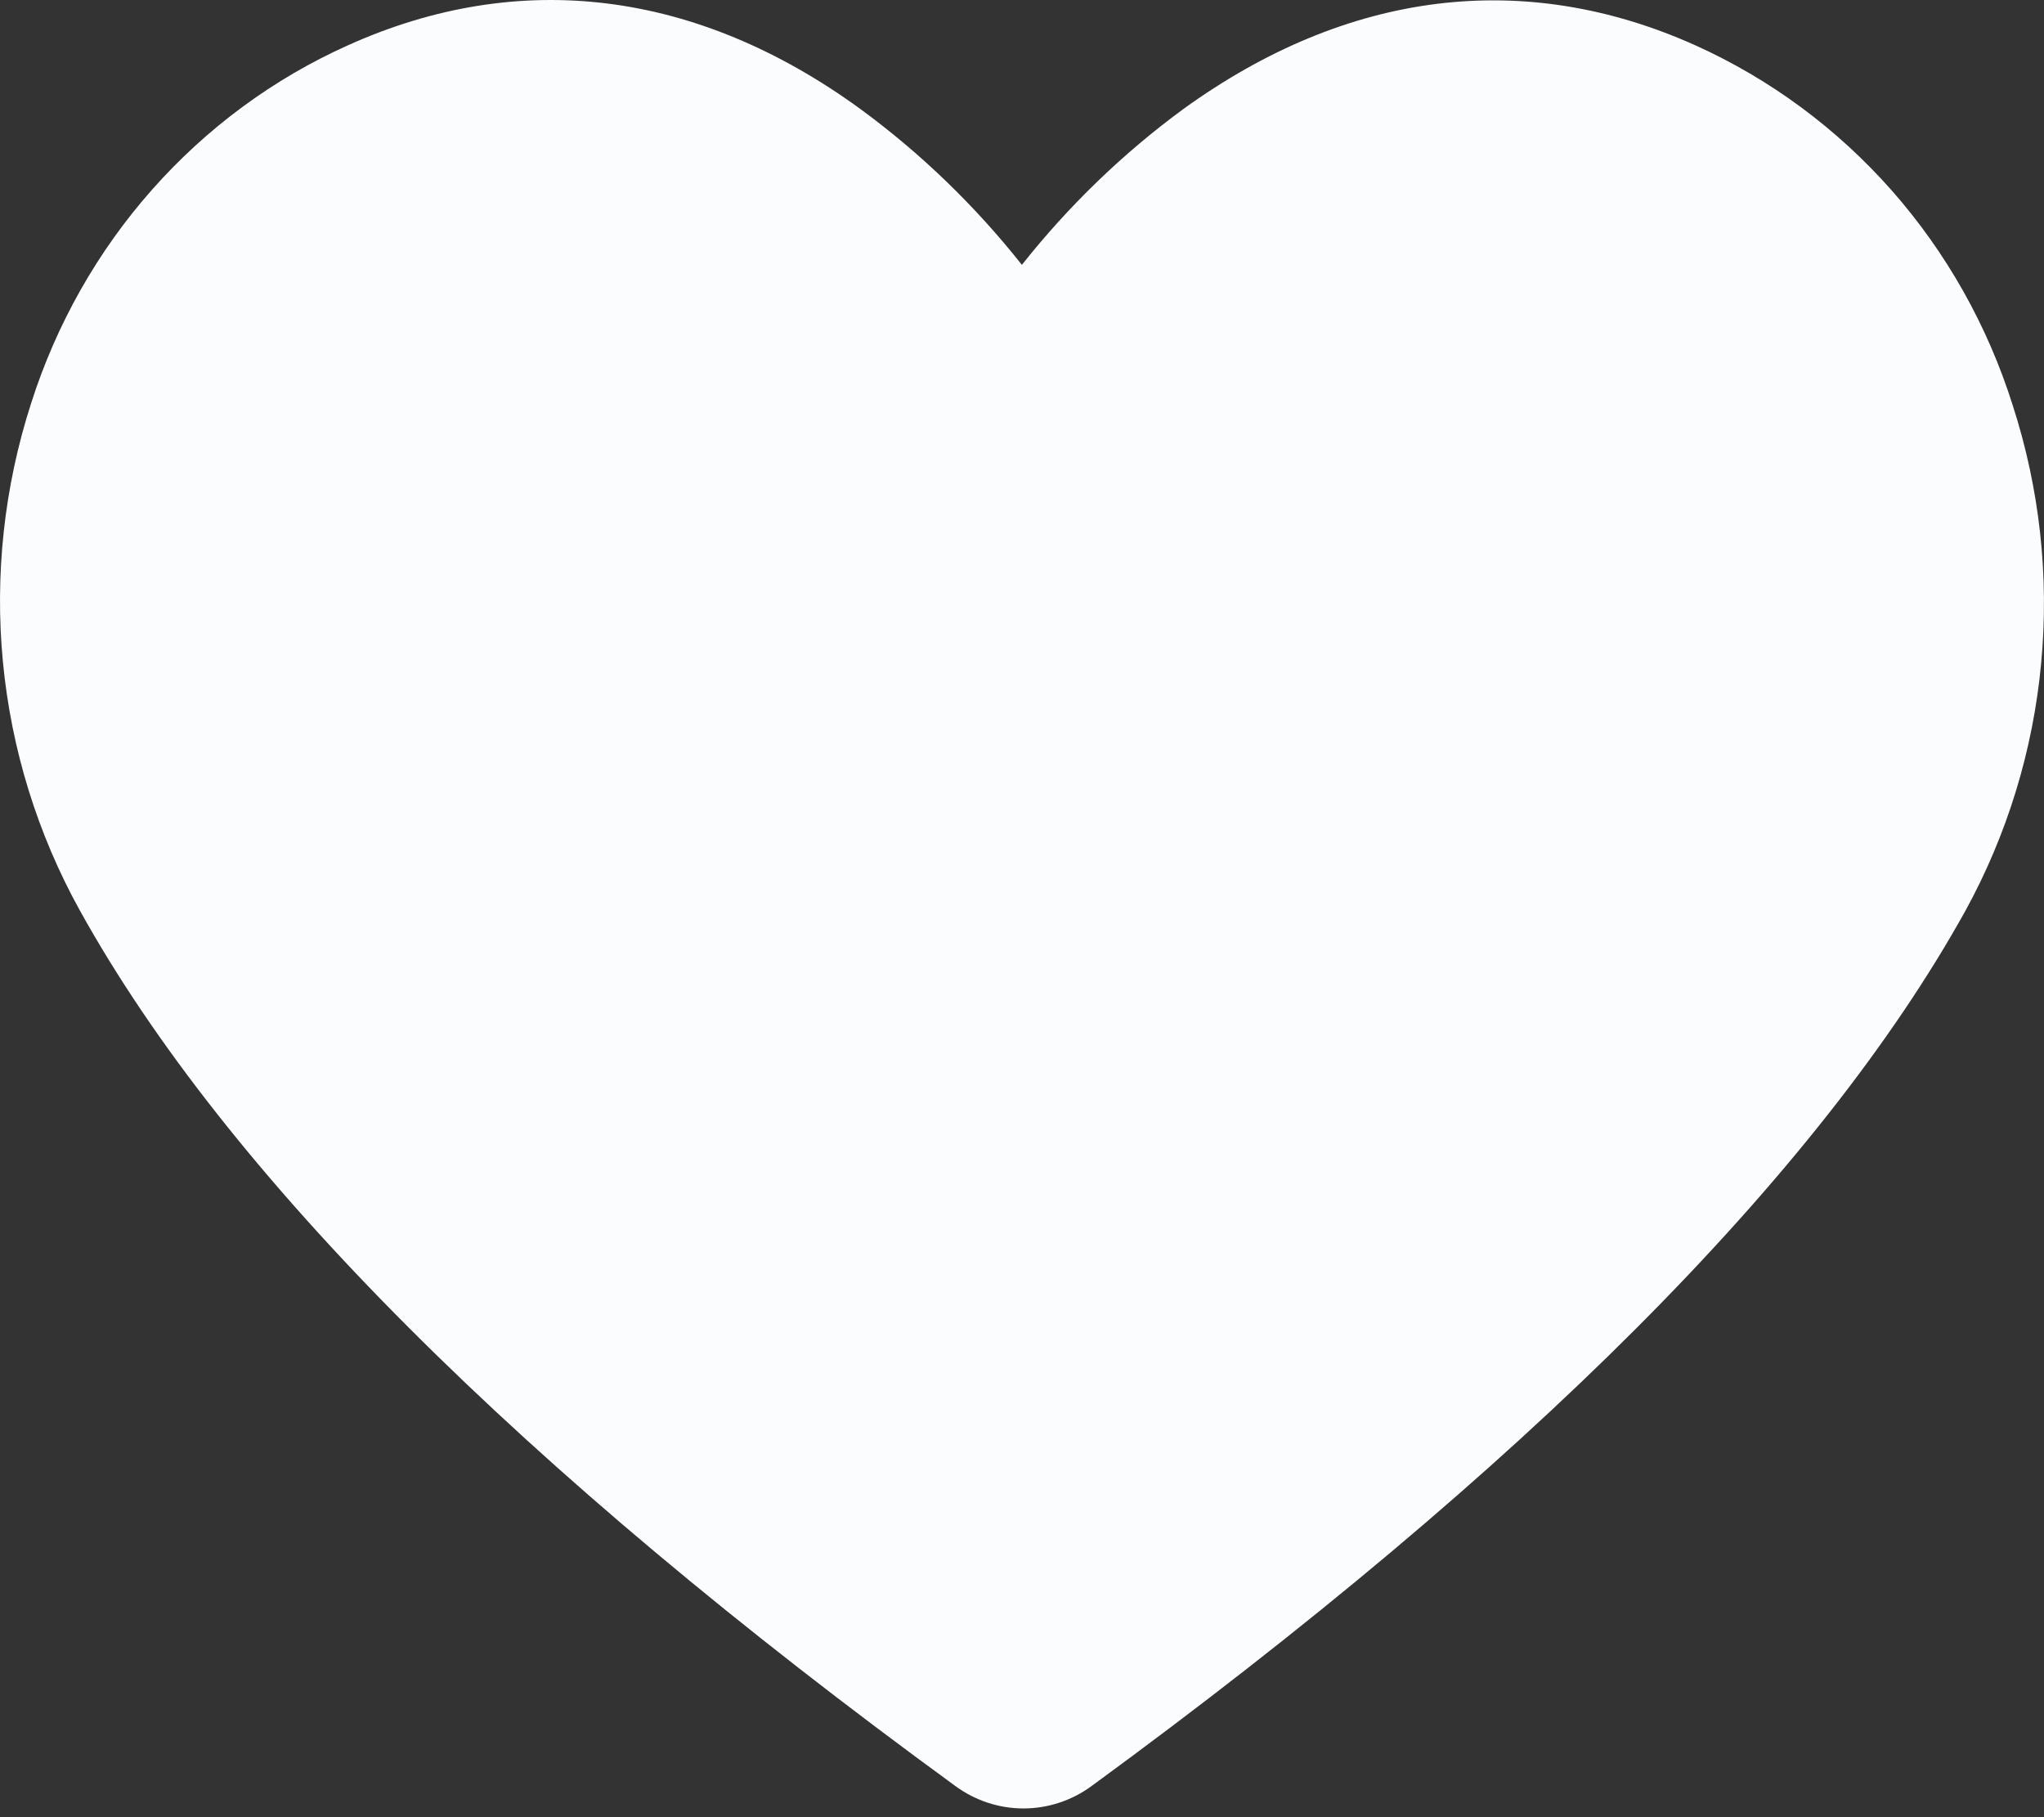 <svg width="18" height="16" viewBox="0 0 18 16" fill="none" xmlns="http://www.w3.org/2000/svg">
<rect x="0" y="0" width="18" height="16" fill="#333333" stroke="none"/>
<path fill-rule="evenodd" clip-rule="evenodd" d="M16.66 1.678C17.141 2.224 17.503 2.867 17.724 3.567C17.961 4.298 18.047 5.072 17.975 5.839C17.904 6.605 17.676 7.349 17.307 8.021C16.019 10.341 13.431 12.934 9.611 15.727C9.436 15.855 9.227 15.923 9.013 15.923C8.799 15.923 8.59 15.855 8.415 15.727C4.577 12.929 1.989 10.335 0.704 8.018C0.331 7.345 0.1 6.6 0.026 5.831C-0.048 5.062 0.037 4.285 0.274 3.551C0.496 2.854 0.859 2.212 1.34 1.669C1.821 1.126 2.409 0.692 3.066 0.398C4.572 -0.28 6.133 -0.091 7.577 0.96C8.109 1.35 8.587 1.812 8.999 2.332C9.411 1.812 9.889 1.35 10.421 0.96C11.868 -0.086 13.426 -0.277 14.932 0.4C15.59 0.697 16.178 1.132 16.66 1.678Z" fill="#FBFCFE"/>
</svg>
